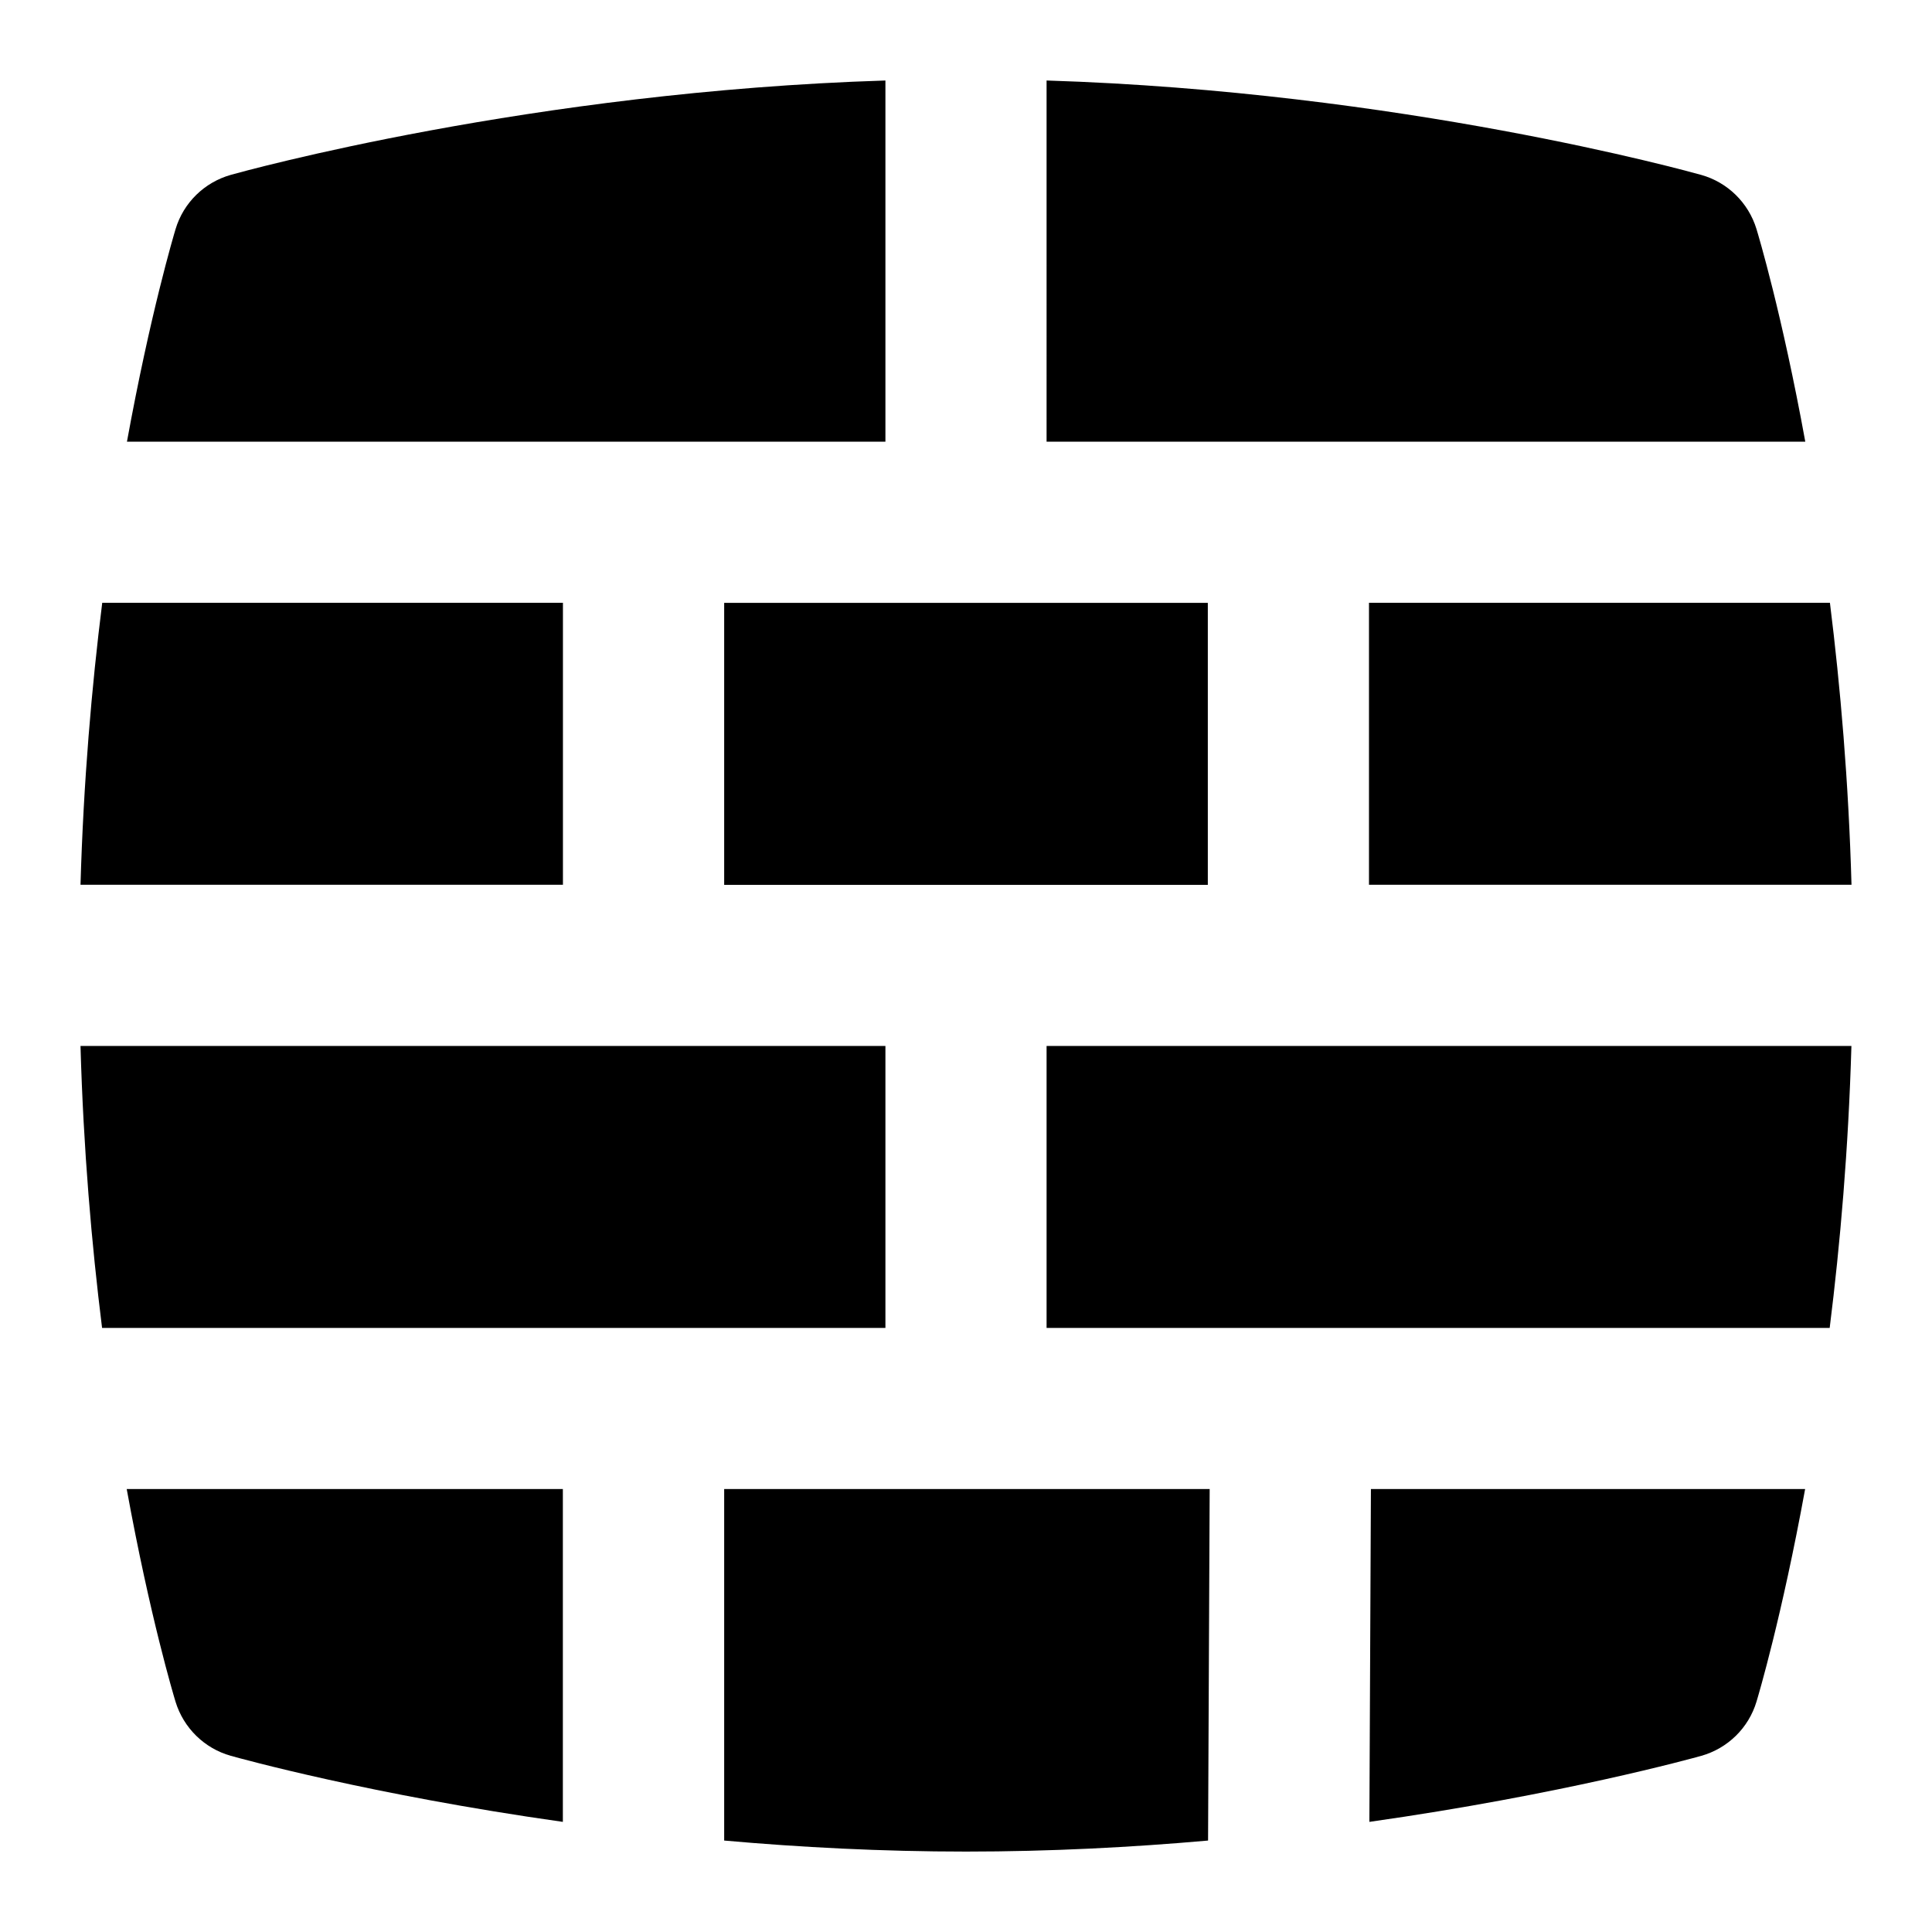 <svg id="Layer_1" viewBox="0 0 24 24" xmlns="http://www.w3.org/2000/svg" data-name="Layer 1"><path d="m8.996 7.489h6.008v3.503h-6.008z"/><path d="m17.007 10.991h5.993c-.036-1.28-.138-2.461-.268-3.503h-5.726v3.503z"/><path d="m10.999 12.993h-9.999c.036 1.28.138 2.461.268 3.503h9.731z"/><path d="m23 12.993h-9.999v3.503h9.728c.131-1.044.233-2.225.27-3.503z"/><path d="m1 10.991h5.993v-3.503h-5.723c-.131 1.044-.233 2.225-.27 3.503z"/><path d="m13.001 5.487h9.425c-.29-1.591-.583-2.565-.607-2.644-.1-.325-.358-.578-.685-.67-.161-.045-3.728-1.035-8.133-1.173z"/><path d="m17.03 18.497-.019 4.135c2.382-.338 4.014-.79 4.122-.82.33-.093.589-.347.687-.674.024-.08.315-1.056.604-2.641h-5.393z"/><path d="m15.027 18.497h-6.031v4.367c.945.084 1.957.137 3.004.137s2.06-.053 3.007-.137l.02-4.366z"/><path d="m10.999 5.487v-4.487c-4.397.138-7.97 1.127-8.131 1.172-.33.093-.589.347-.687.674-.024.08-.315 1.056-.604 2.641z"/><path d="m6.993 18.497h-5.419c.29 1.591.583 2.565.607 2.644.1.325.358.578.685.67.108.03 1.739.484 4.126.821v-4.136z"/></svg>